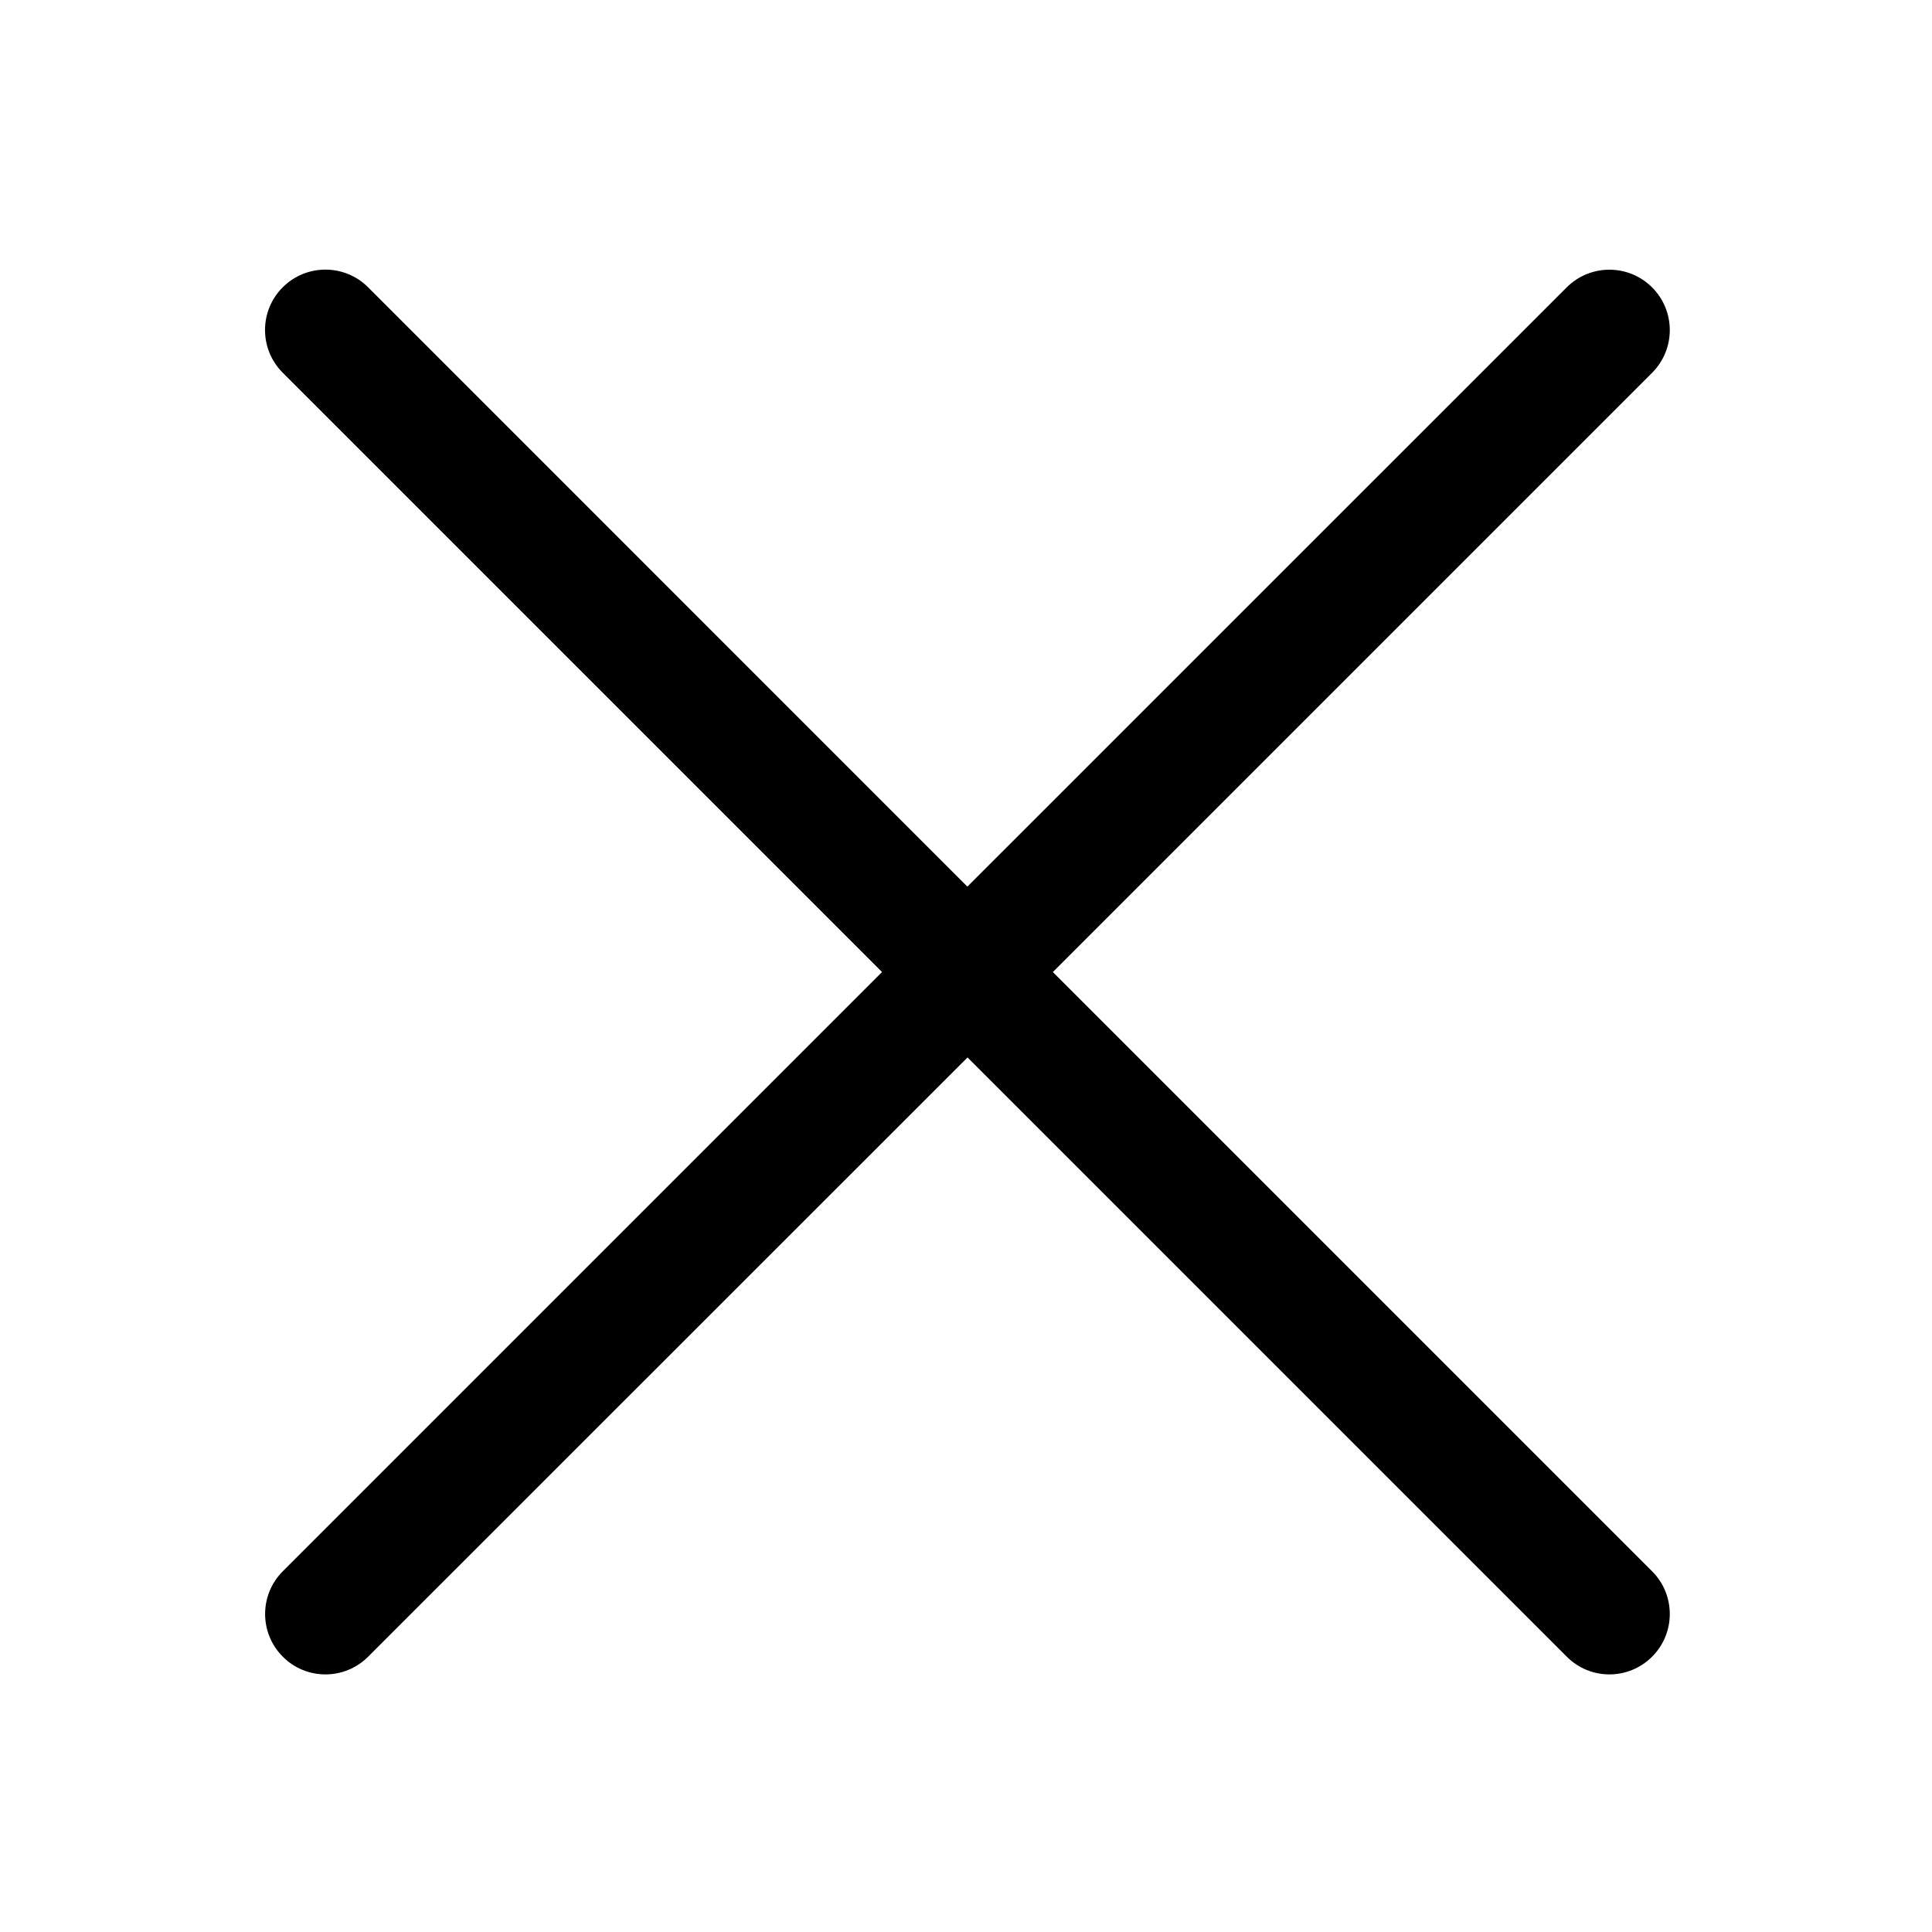 <?xml version="1.0" encoding="UTF-8"?><svg id="Ebene_1" xmlns="http://www.w3.org/2000/svg" viewBox="0 0 240 240"><path d="M205.23,195.19c2.93,2.93,2.93,7.68,0,10.61-1.46,1.46-3.38,2.2-5.3,2.2s-3.84-.73-5.3-2.2l-74.44-74.44L45.73,205.8c-1.46,1.46-3.38,2.2-5.3,2.2s-3.84-.73-5.3-2.2c-2.93-2.93-2.93-7.68,0-10.61L109.57,120.75,35.12,46.3c-2.93-2.93-2.93-7.68,0-10.61s7.68-2.93,10.61,0L120.17,110.14,194.62,35.7c2.93-2.93,7.68-2.93,10.61,0s2.93,7.68,0,10.61l-74.44,74.44,74.44,74.44Z"/></svg>